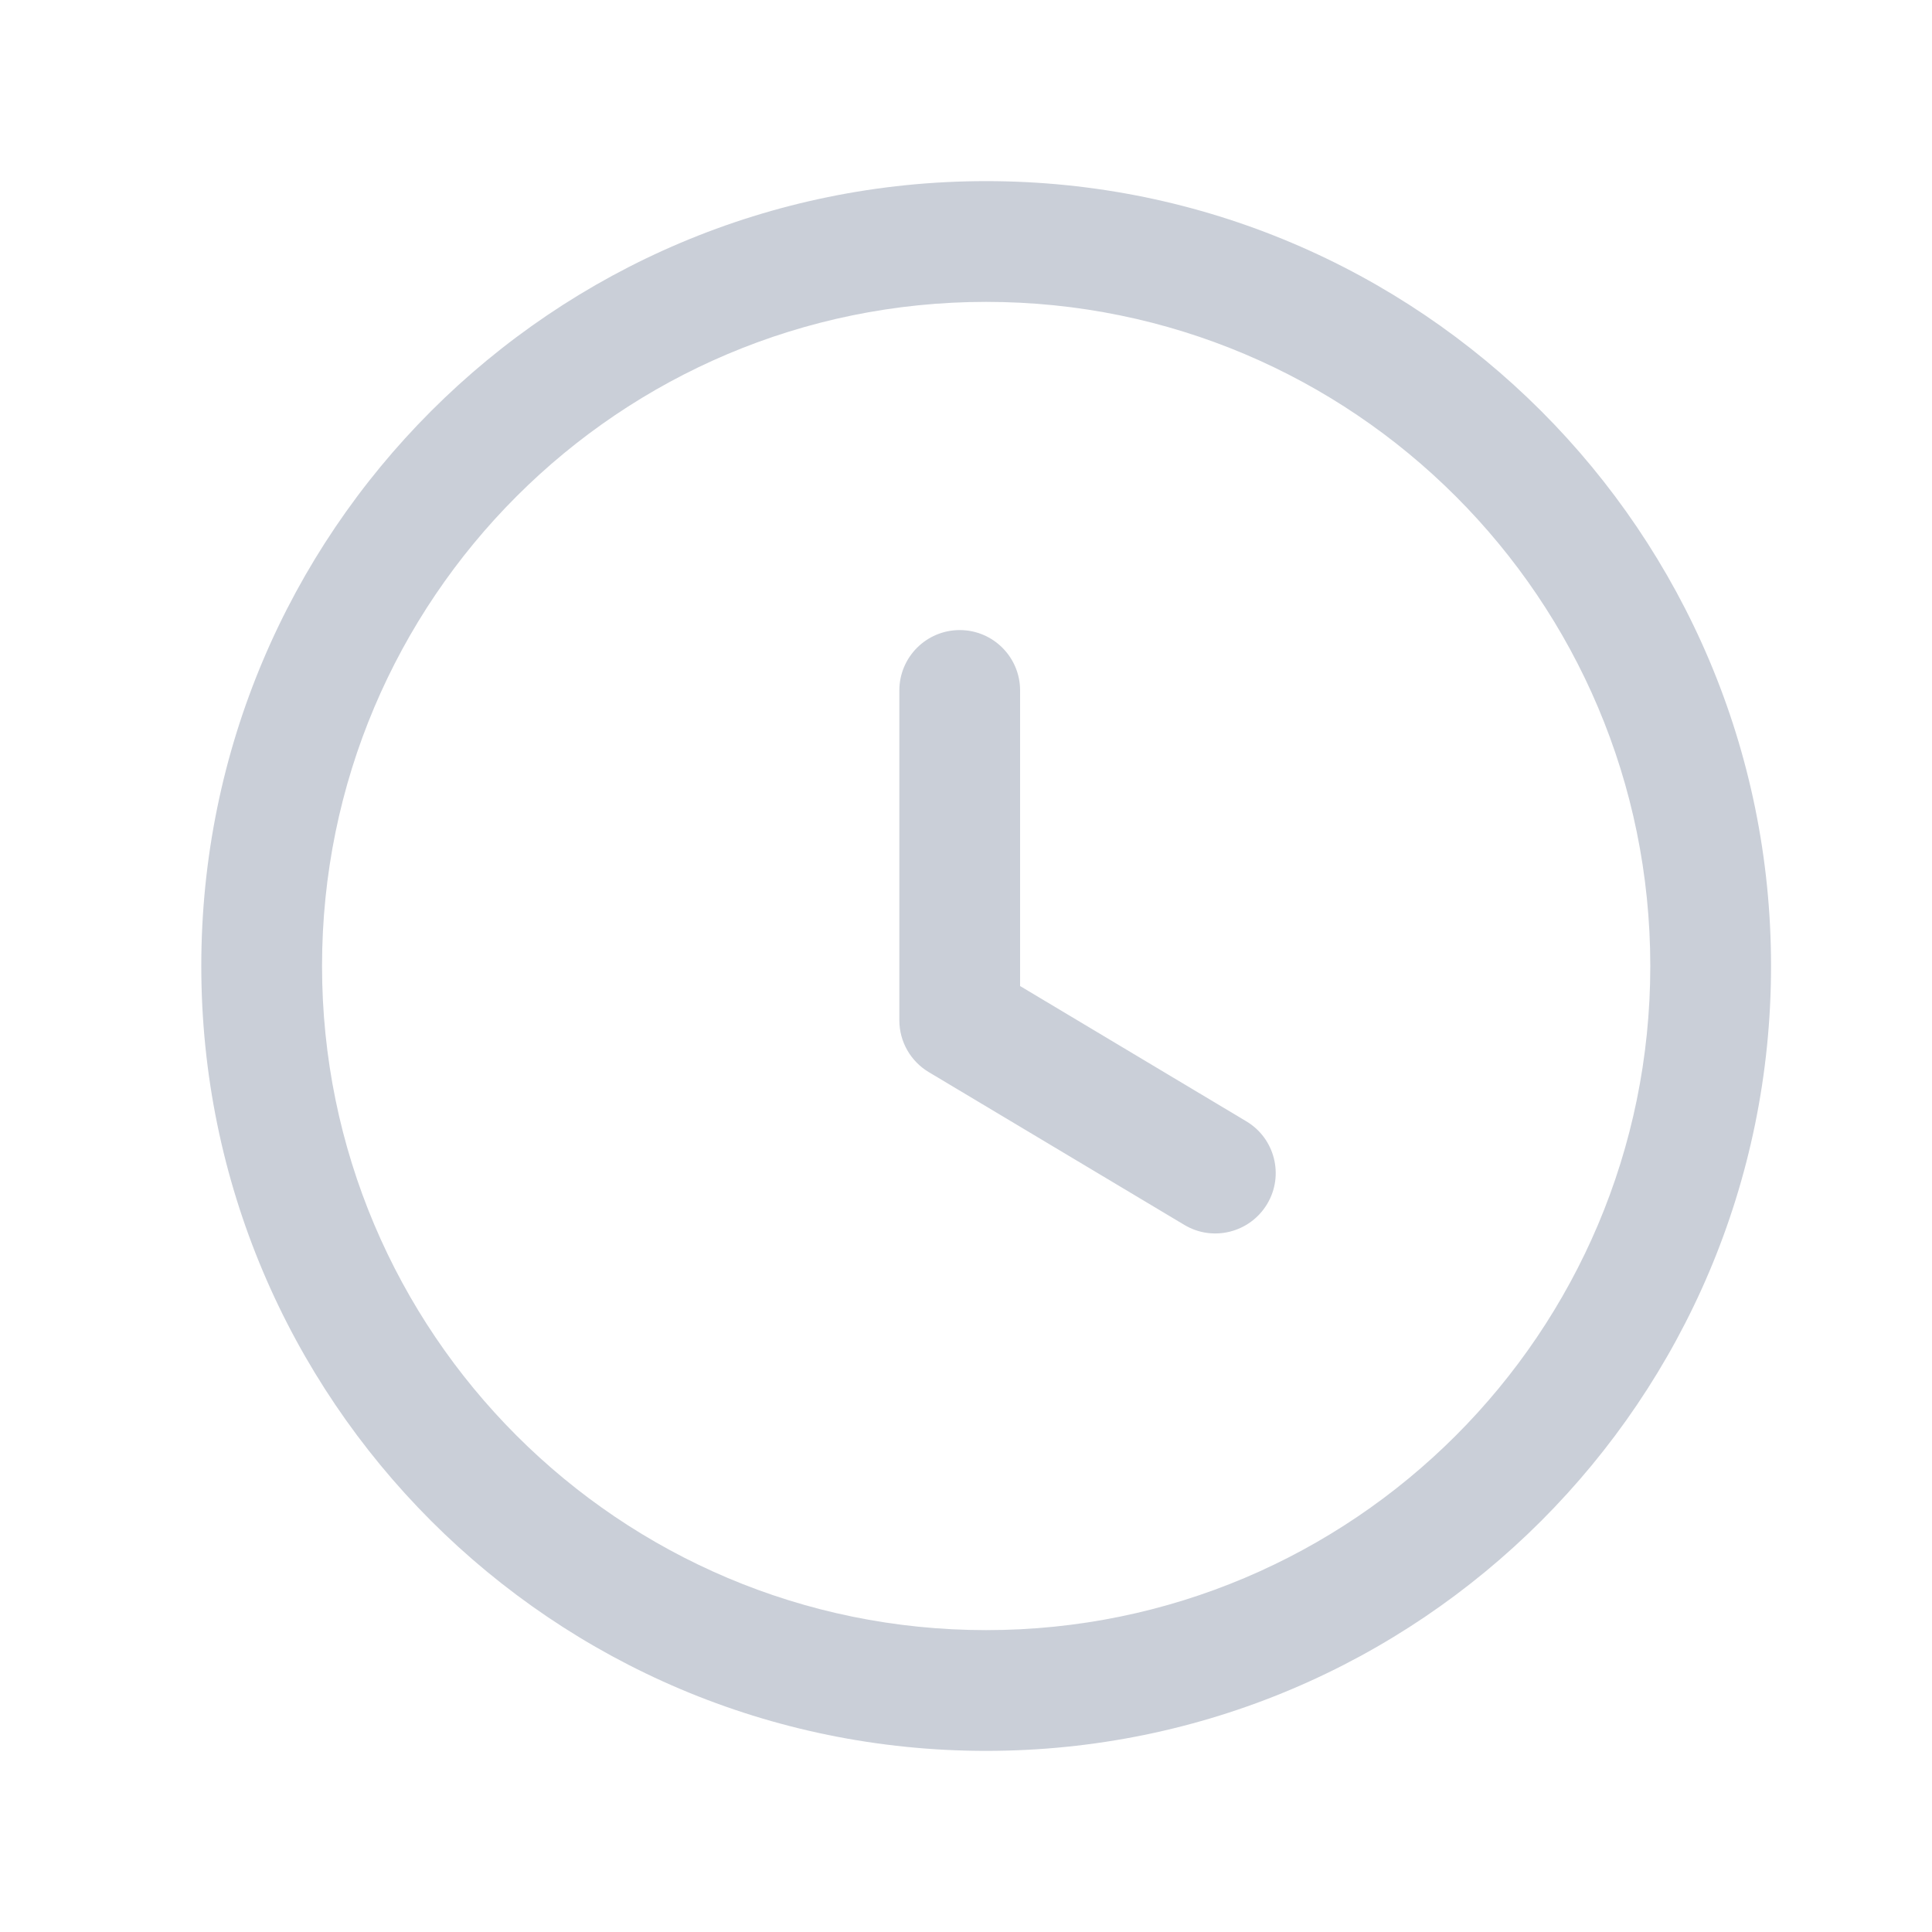 <svg width="16" height="16" viewBox="0 0 16 16" fill="none" xmlns="http://www.w3.org/2000/svg">
<path fill-rule="evenodd" clip-rule="evenodd" d="M8.167 2.5C5.129 2.5 2.667 4.962 2.667 8C2.667 11.037 5.129 13.5 8.167 13.5C11.205 13.5 13.667 11.037 13.667 8C13.667 4.962 11.205 2.5 8.167 2.5ZM1.667 8C1.667 4.41 4.577 1.5 8.167 1.5C11.757 1.5 14.667 4.41 14.667 8C14.667 11.589 11.757 14.5 8.167 14.5C4.577 14.5 1.667 11.589 1.667 8Z" fill="#CACFD8"/>
<path fill-rule="evenodd" clip-rule="evenodd" d="M7.948 5.218C8.224 5.218 8.448 5.442 8.448 5.718V8.166L10.321 9.286C10.558 9.427 10.636 9.734 10.494 9.971C10.352 10.208 10.045 10.286 9.808 10.144L7.692 8.879C7.541 8.789 7.448 8.626 7.448 8.45V5.718C7.448 5.442 7.672 5.218 7.948 5.218Z" fill="#CACFD8"/>
</svg>
